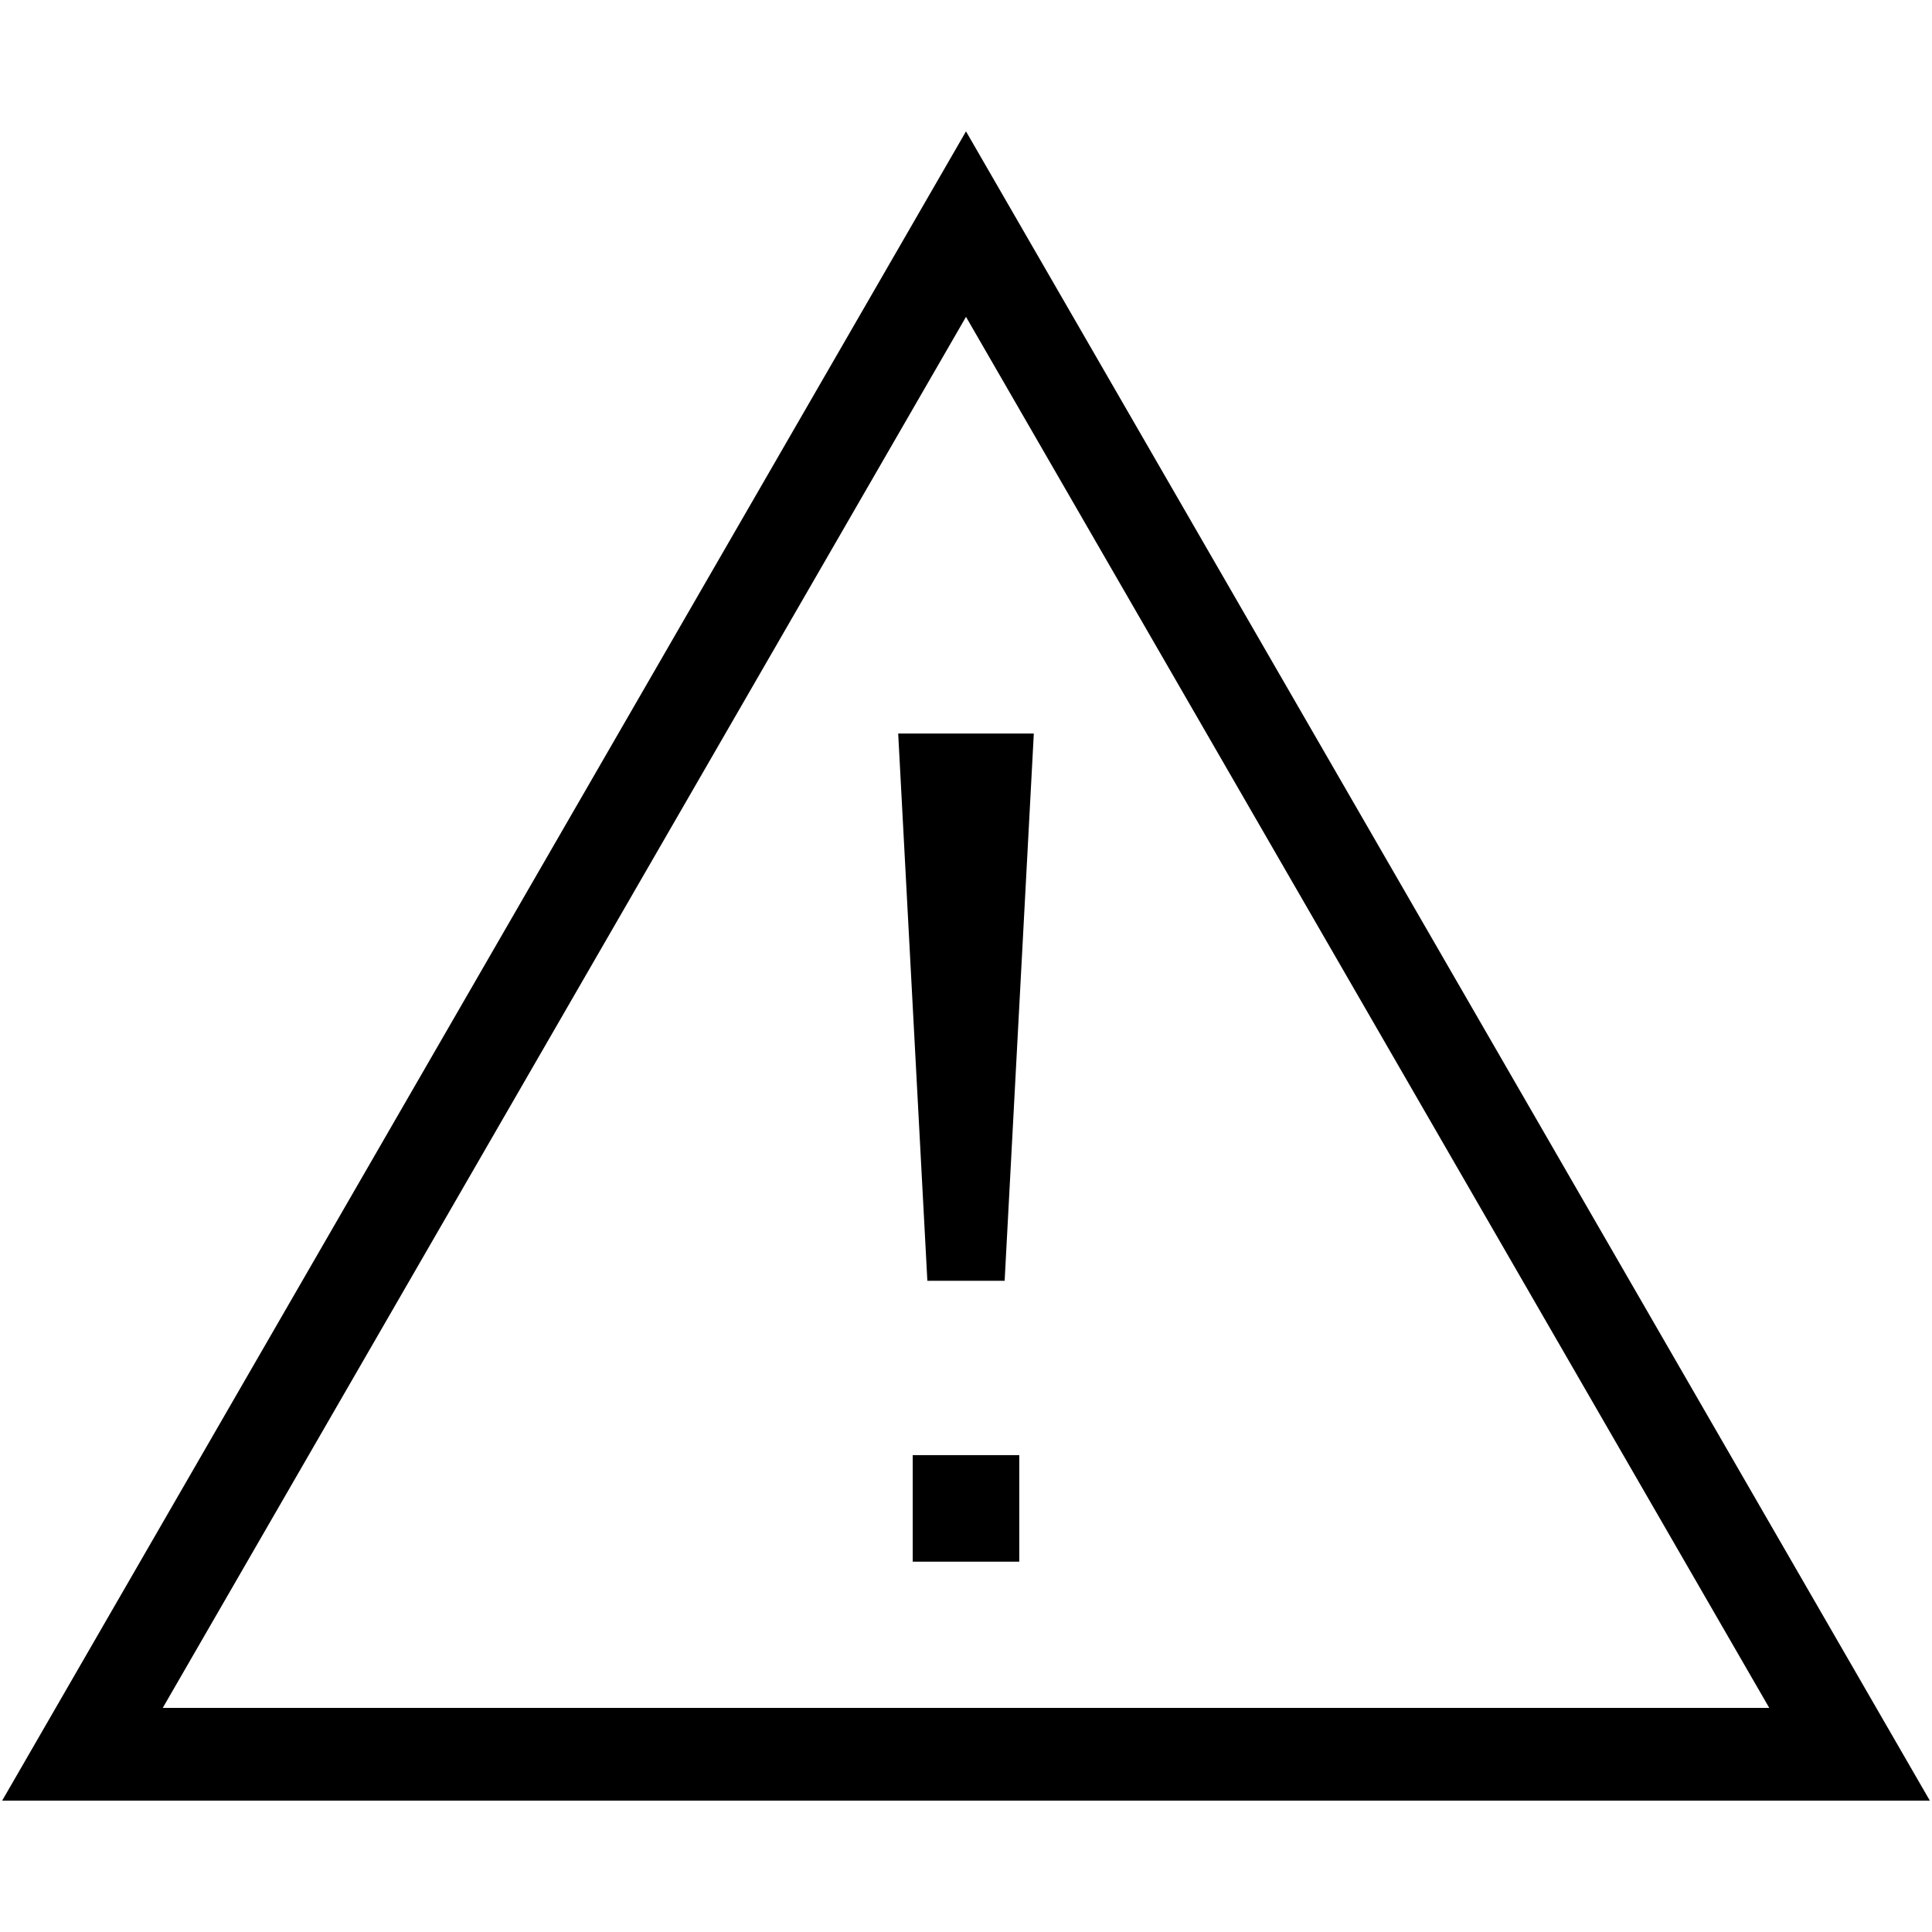 <svg xmlns="http://www.w3.org/2000/svg" viewBox="0 0 500 500"><title>scania-next-gen-menu-warning_white_yellow_red</title><g id="next-gen-menu-warning_white_yellow_red"><path d="M232.45,189.84h35.1L260,331.47H240Zm3.76,186.75h27.58v27.57H236.21Z"/><path d="M250,82,457.88,442H42.12L250,82m0-48L.56,466H499.44L250,34Z"/></g></svg>